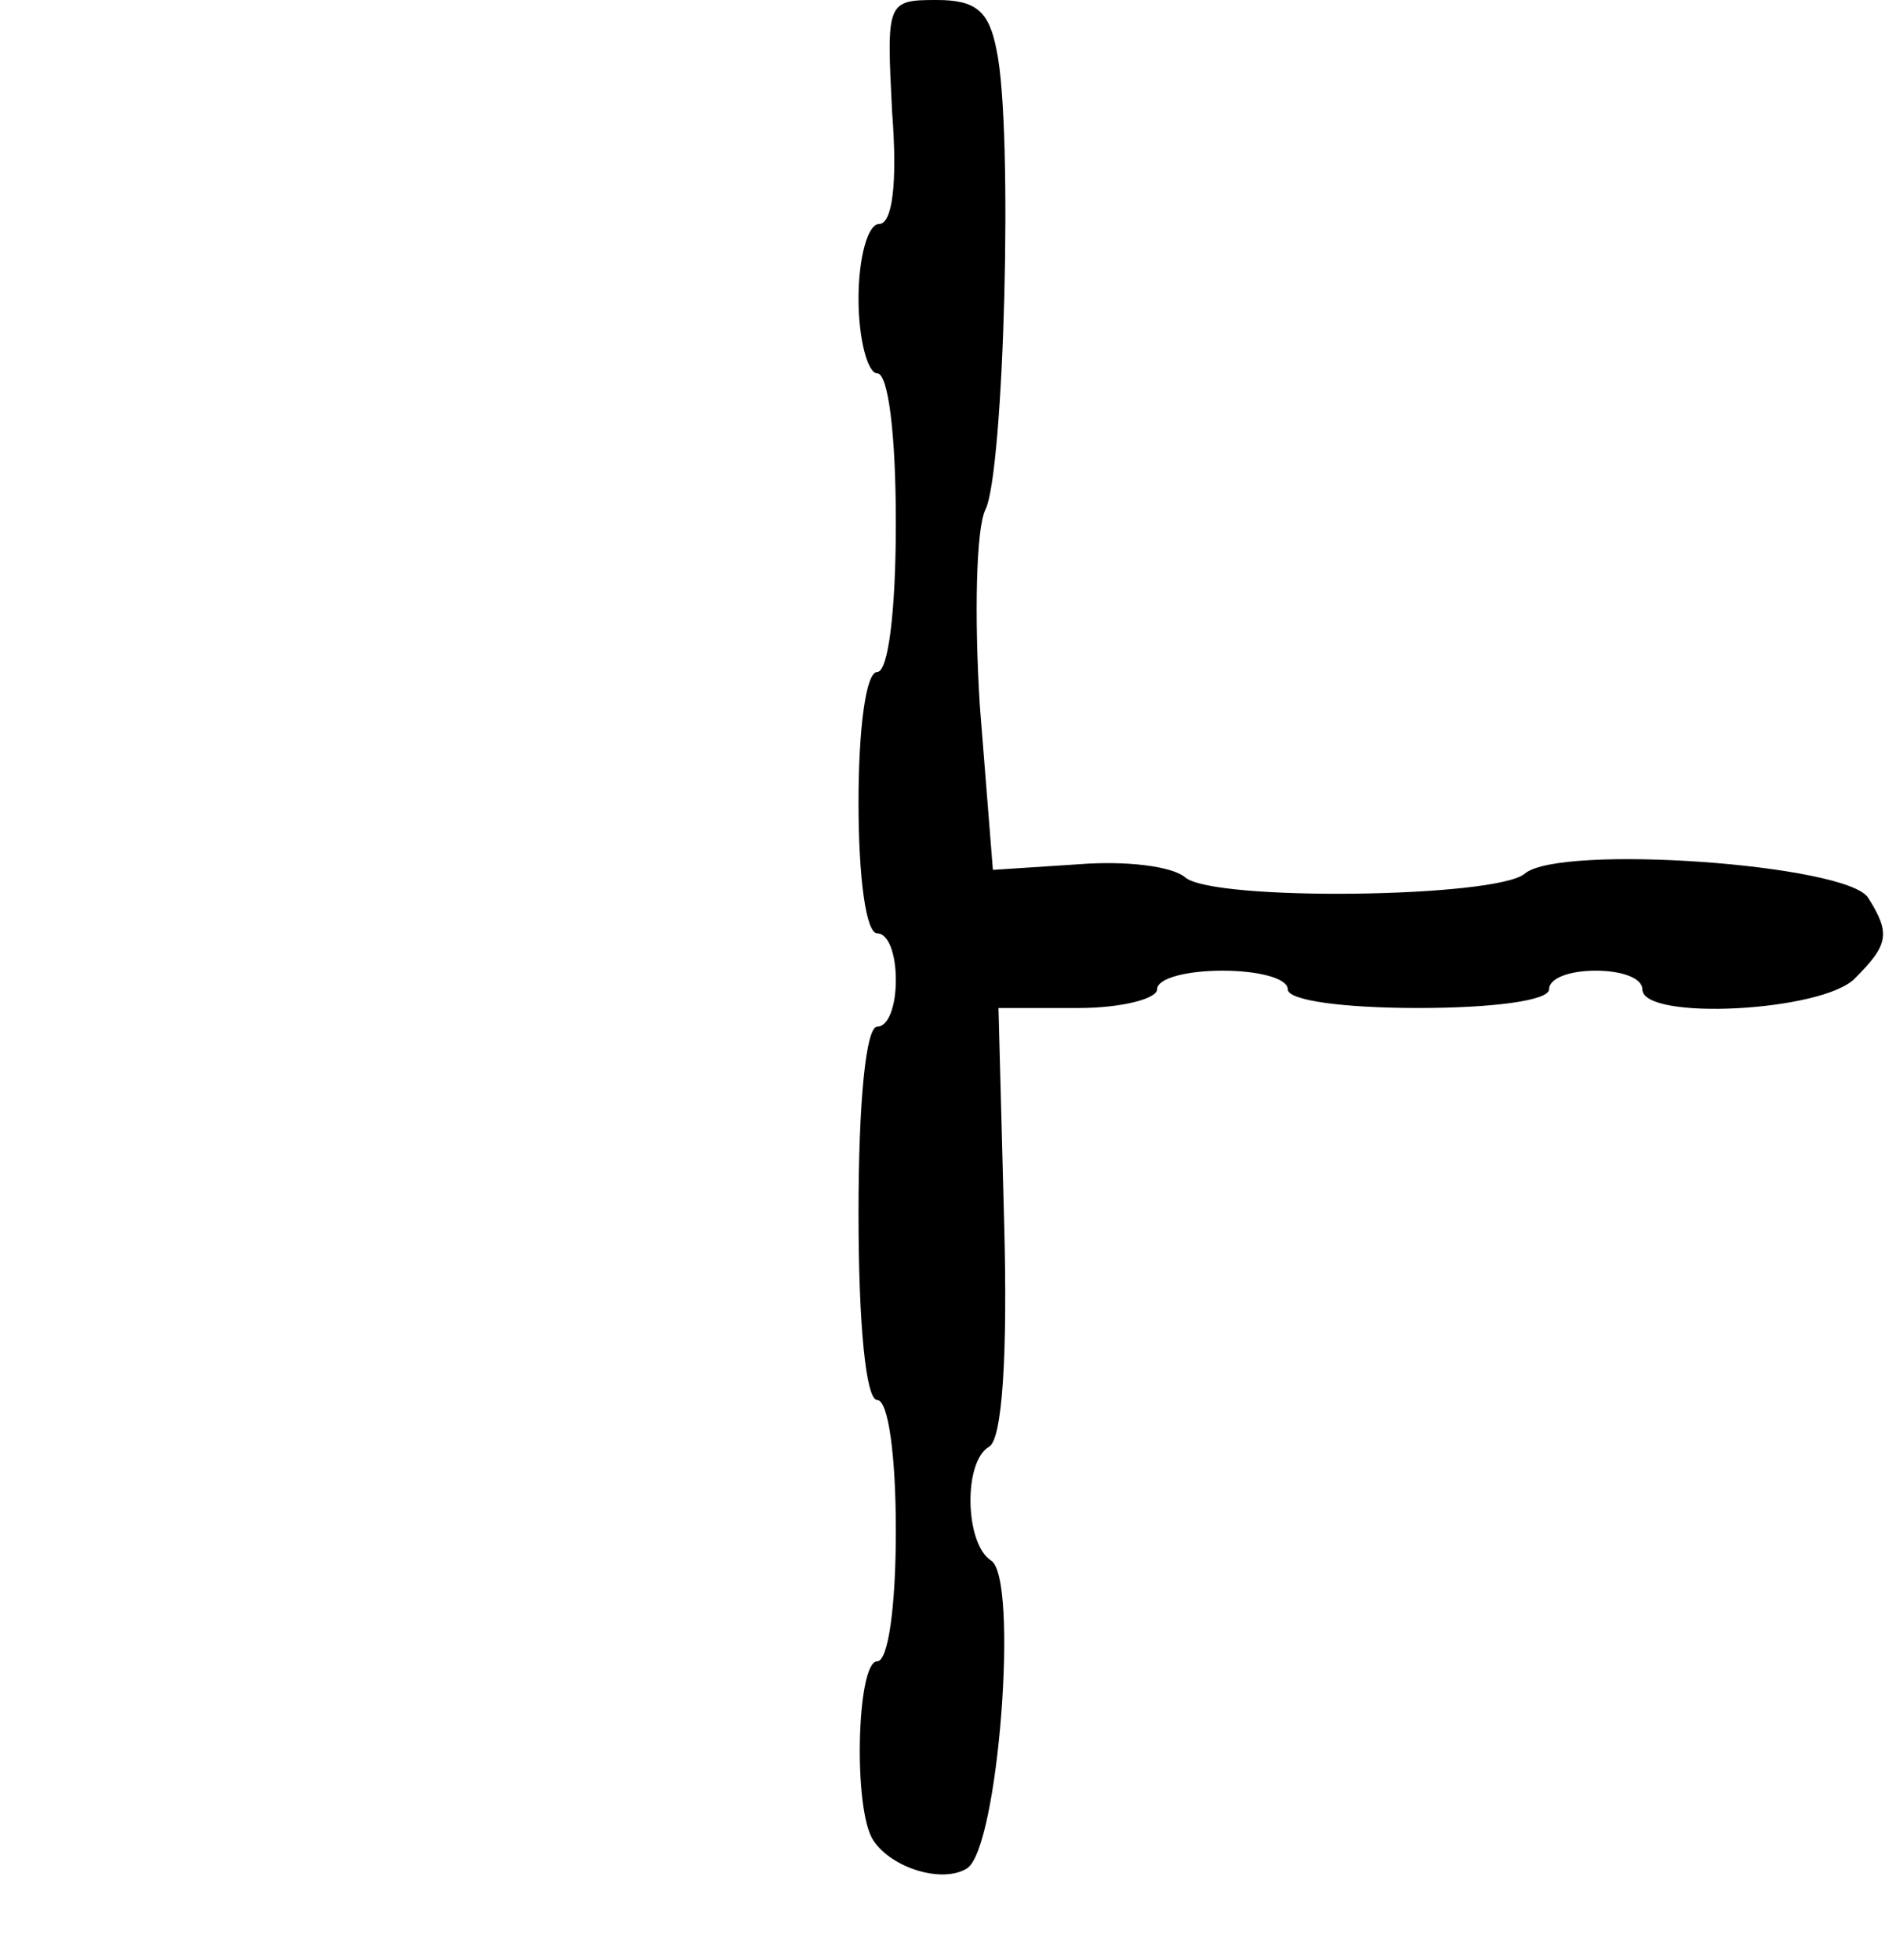 <?xml version="1.0" standalone="no"?>
<!DOCTYPE svg PUBLIC "-//W3C//DTD SVG 20010904//EN"
 "http://www.w3.org/TR/2001/REC-SVG-20010904/DTD/svg10.dtd">
<svg version="1.0" xmlns="http://www.w3.org/2000/svg"
 width="101pt" height="105pt" viewBox="0 0 101 105"
 preserveAspectRatio="xMidYMid meet">
<g transform="translate(0,105) scale(0.1,-0.1)"
fill="#000000" stroke="none">
<path d="M478 990 c3 -39 0 -60 -7 -60 -6 0 -11 -18 -11 -40 0 -22 5 -40 10
-40 6 0 10 -33 10 -80 0 -47 -4 -80 -10 -80 -6 0 -10 -30 -10 -70 0 -40 4 -70
10 -70 6 0 10 -11 10 -25 0 -14 -4 -25 -10 -25 -6 0 -10 -40 -10 -100 0 -60 4
-100 10 -100 6 0 10 -30 10 -70 0 -40 -4 -70 -10 -70 -11 0 -13 -80 -2 -96 10
-15 37 -23 50 -15 17 10 28 156 13 165 -14 9 -15 53 -1 61 7 4 10 49 8 121
l-3 114 43 0 c23 0 42 5 42 10 0 6 16 10 35 10 19 0 35 -4 35 -10 0 -6 30 -10
70 -10 40 0 70 4 70 10 0 6 11 10 25 10 14 0 25 -4 25 -10 0 -17 97 -12 114 6
18 18 19 24 7 43 -11 18 -165 29 -184 13 -15 -13 -167 -15 -182 -2 -7 6 -32 9
-57 7 l-46 -3 -7 88 c-3 48 -2 95 3 105 10 20 15 204 6 246 -4 21 -11 27 -32
27 -27 0 -27 -1 -24 -60z"/>
</g>
</svg>
